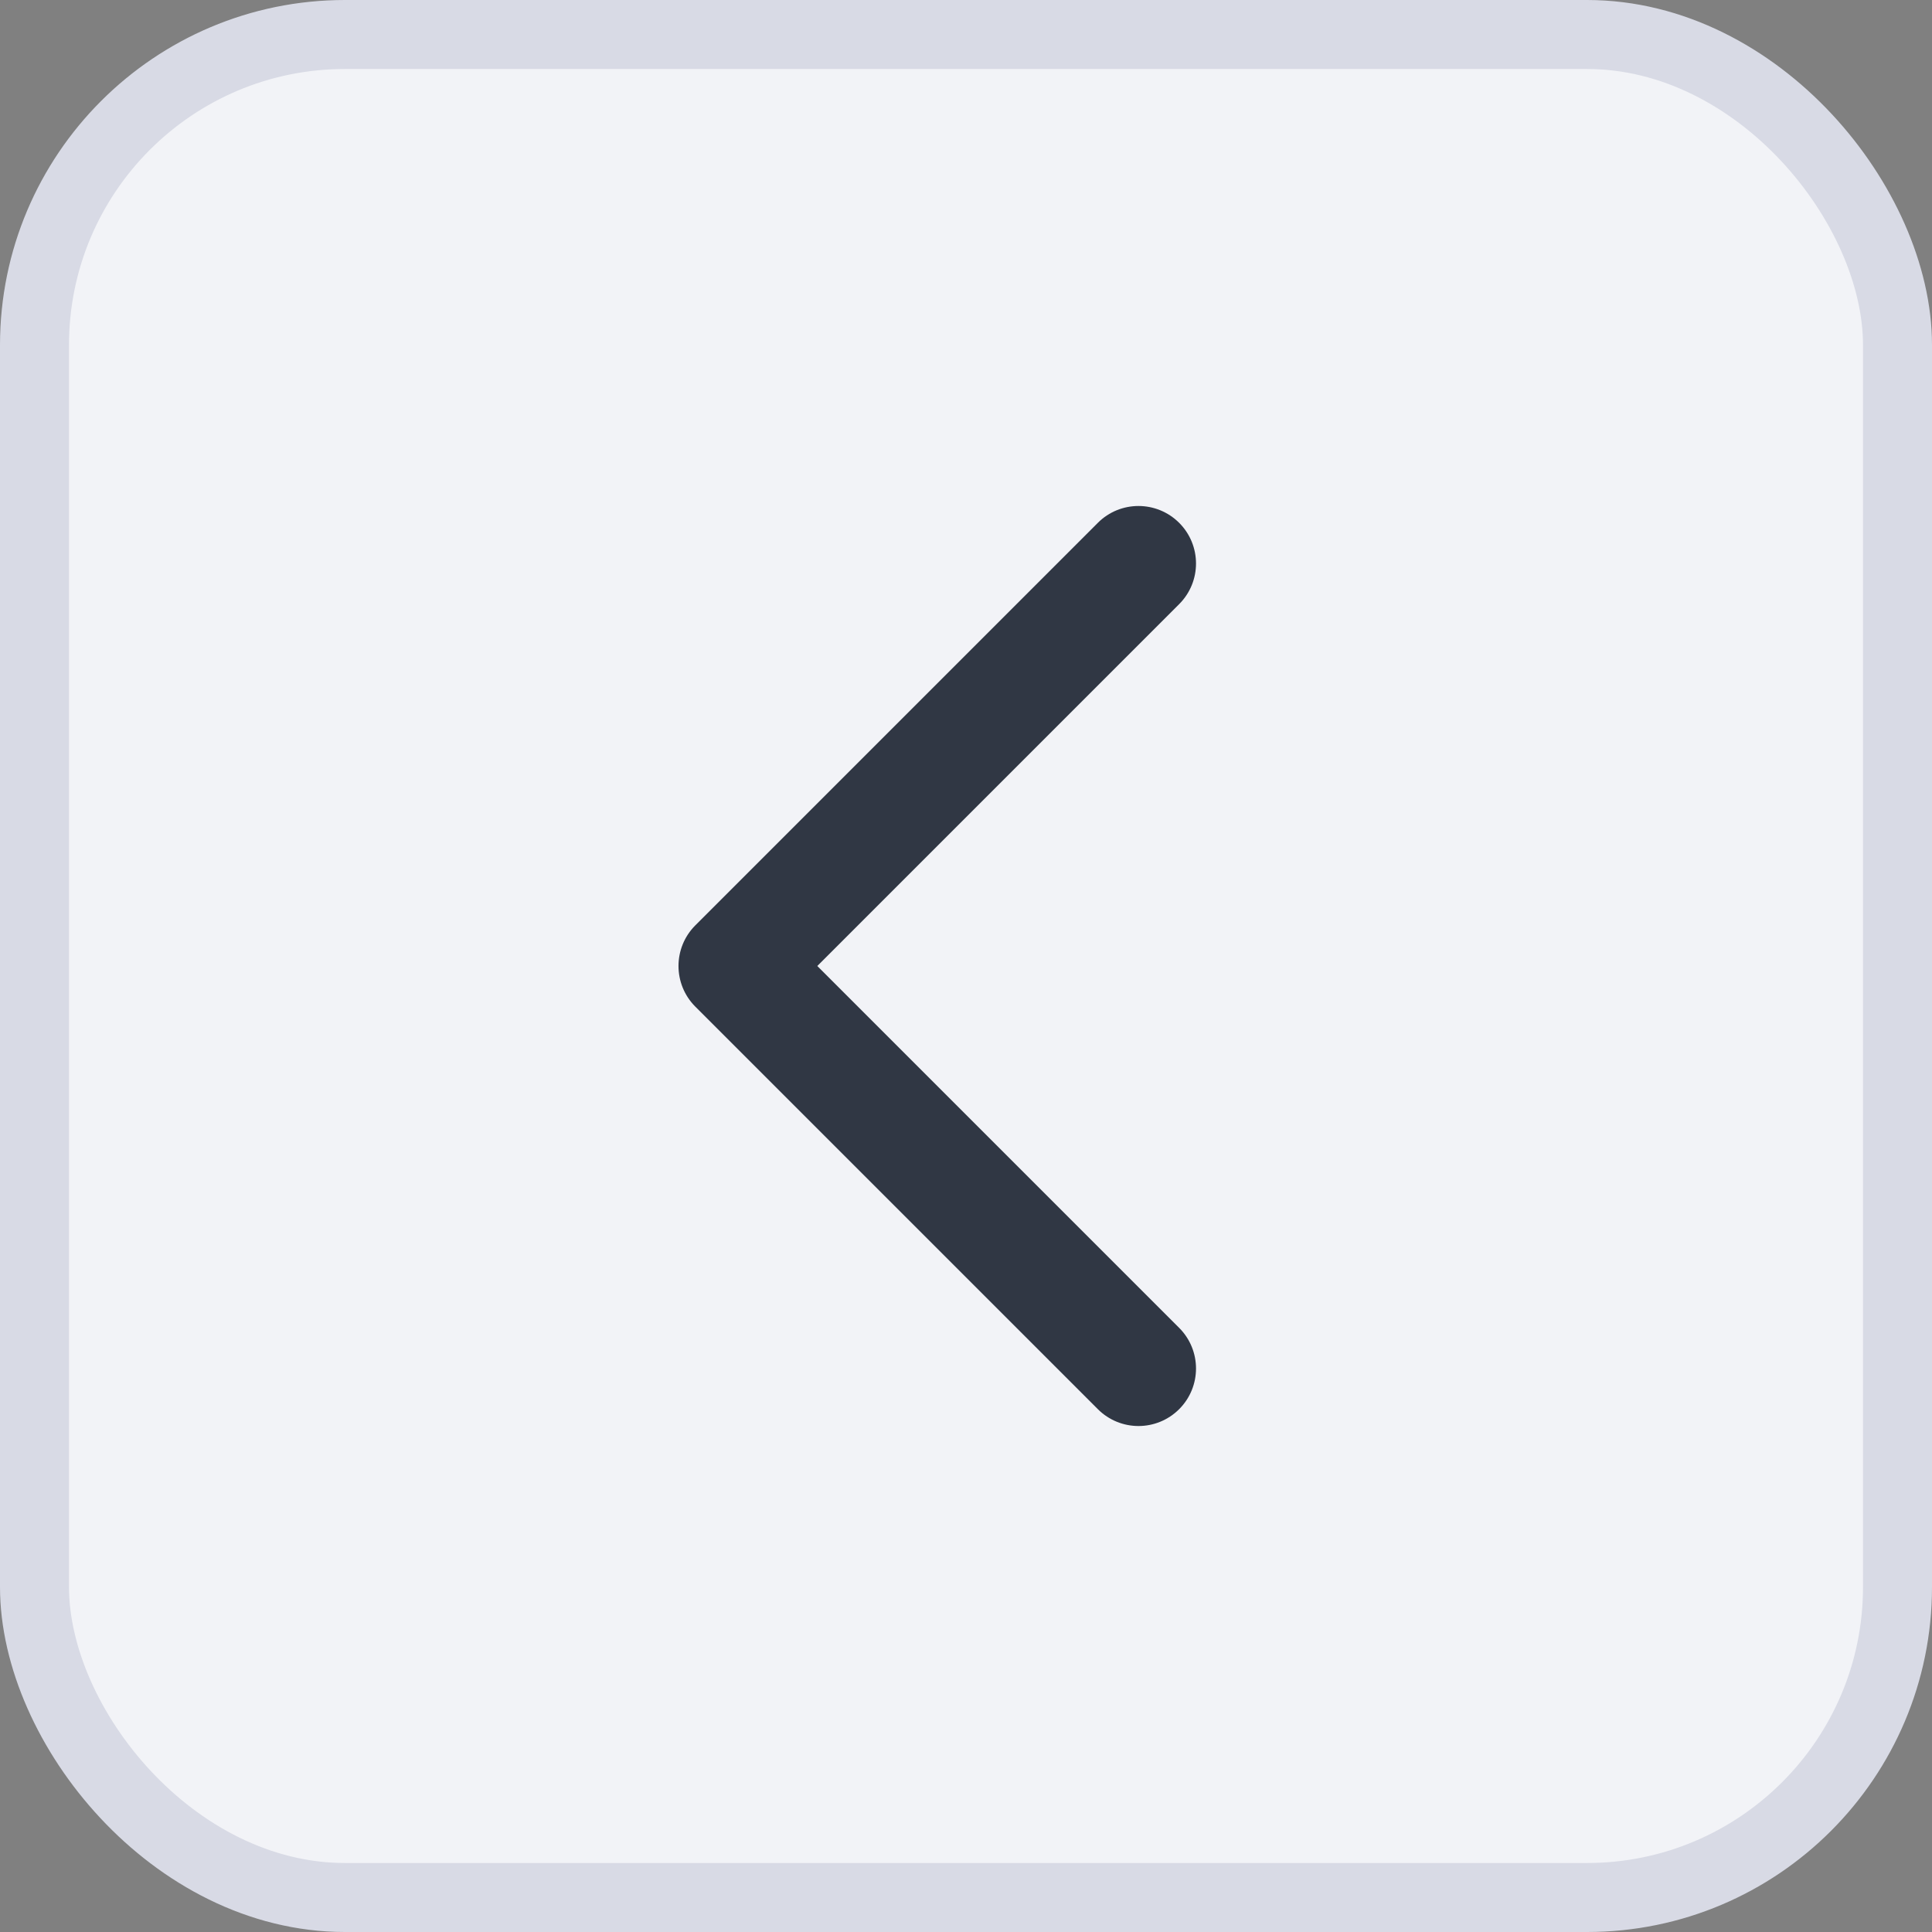 <svg width="28" height="28" viewBox="0 0 28 28" fill="none" xmlns="http://www.w3.org/2000/svg">
<rect x="0" y="0" width="28" height="28" fill="#808080" stroke="none"/>
<rect x="0.5" y="0.5" width="27" height="27" rx="4.5" fill="#F2F3F7"/>
<rect x="0.5" y="0.5" width="27" height="27" rx="4.5" stroke="#D8DAE5"/>
<path d="M16.5 20.667C16.287 20.667 16.073 20.585 15.911 20.423L10.077 14.589C9.752 14.263 9.752 13.737 10.077 13.411L15.911 7.577C16.236 7.252 16.763 7.252 17.089 7.577C17.415 7.903 17.415 8.43 17.089 8.756L11.845 14L17.089 19.244C17.415 19.57 17.415 20.097 17.089 20.423C16.927 20.585 16.713 20.667 16.5 20.667Z" fill="#303744"/>
</svg>
